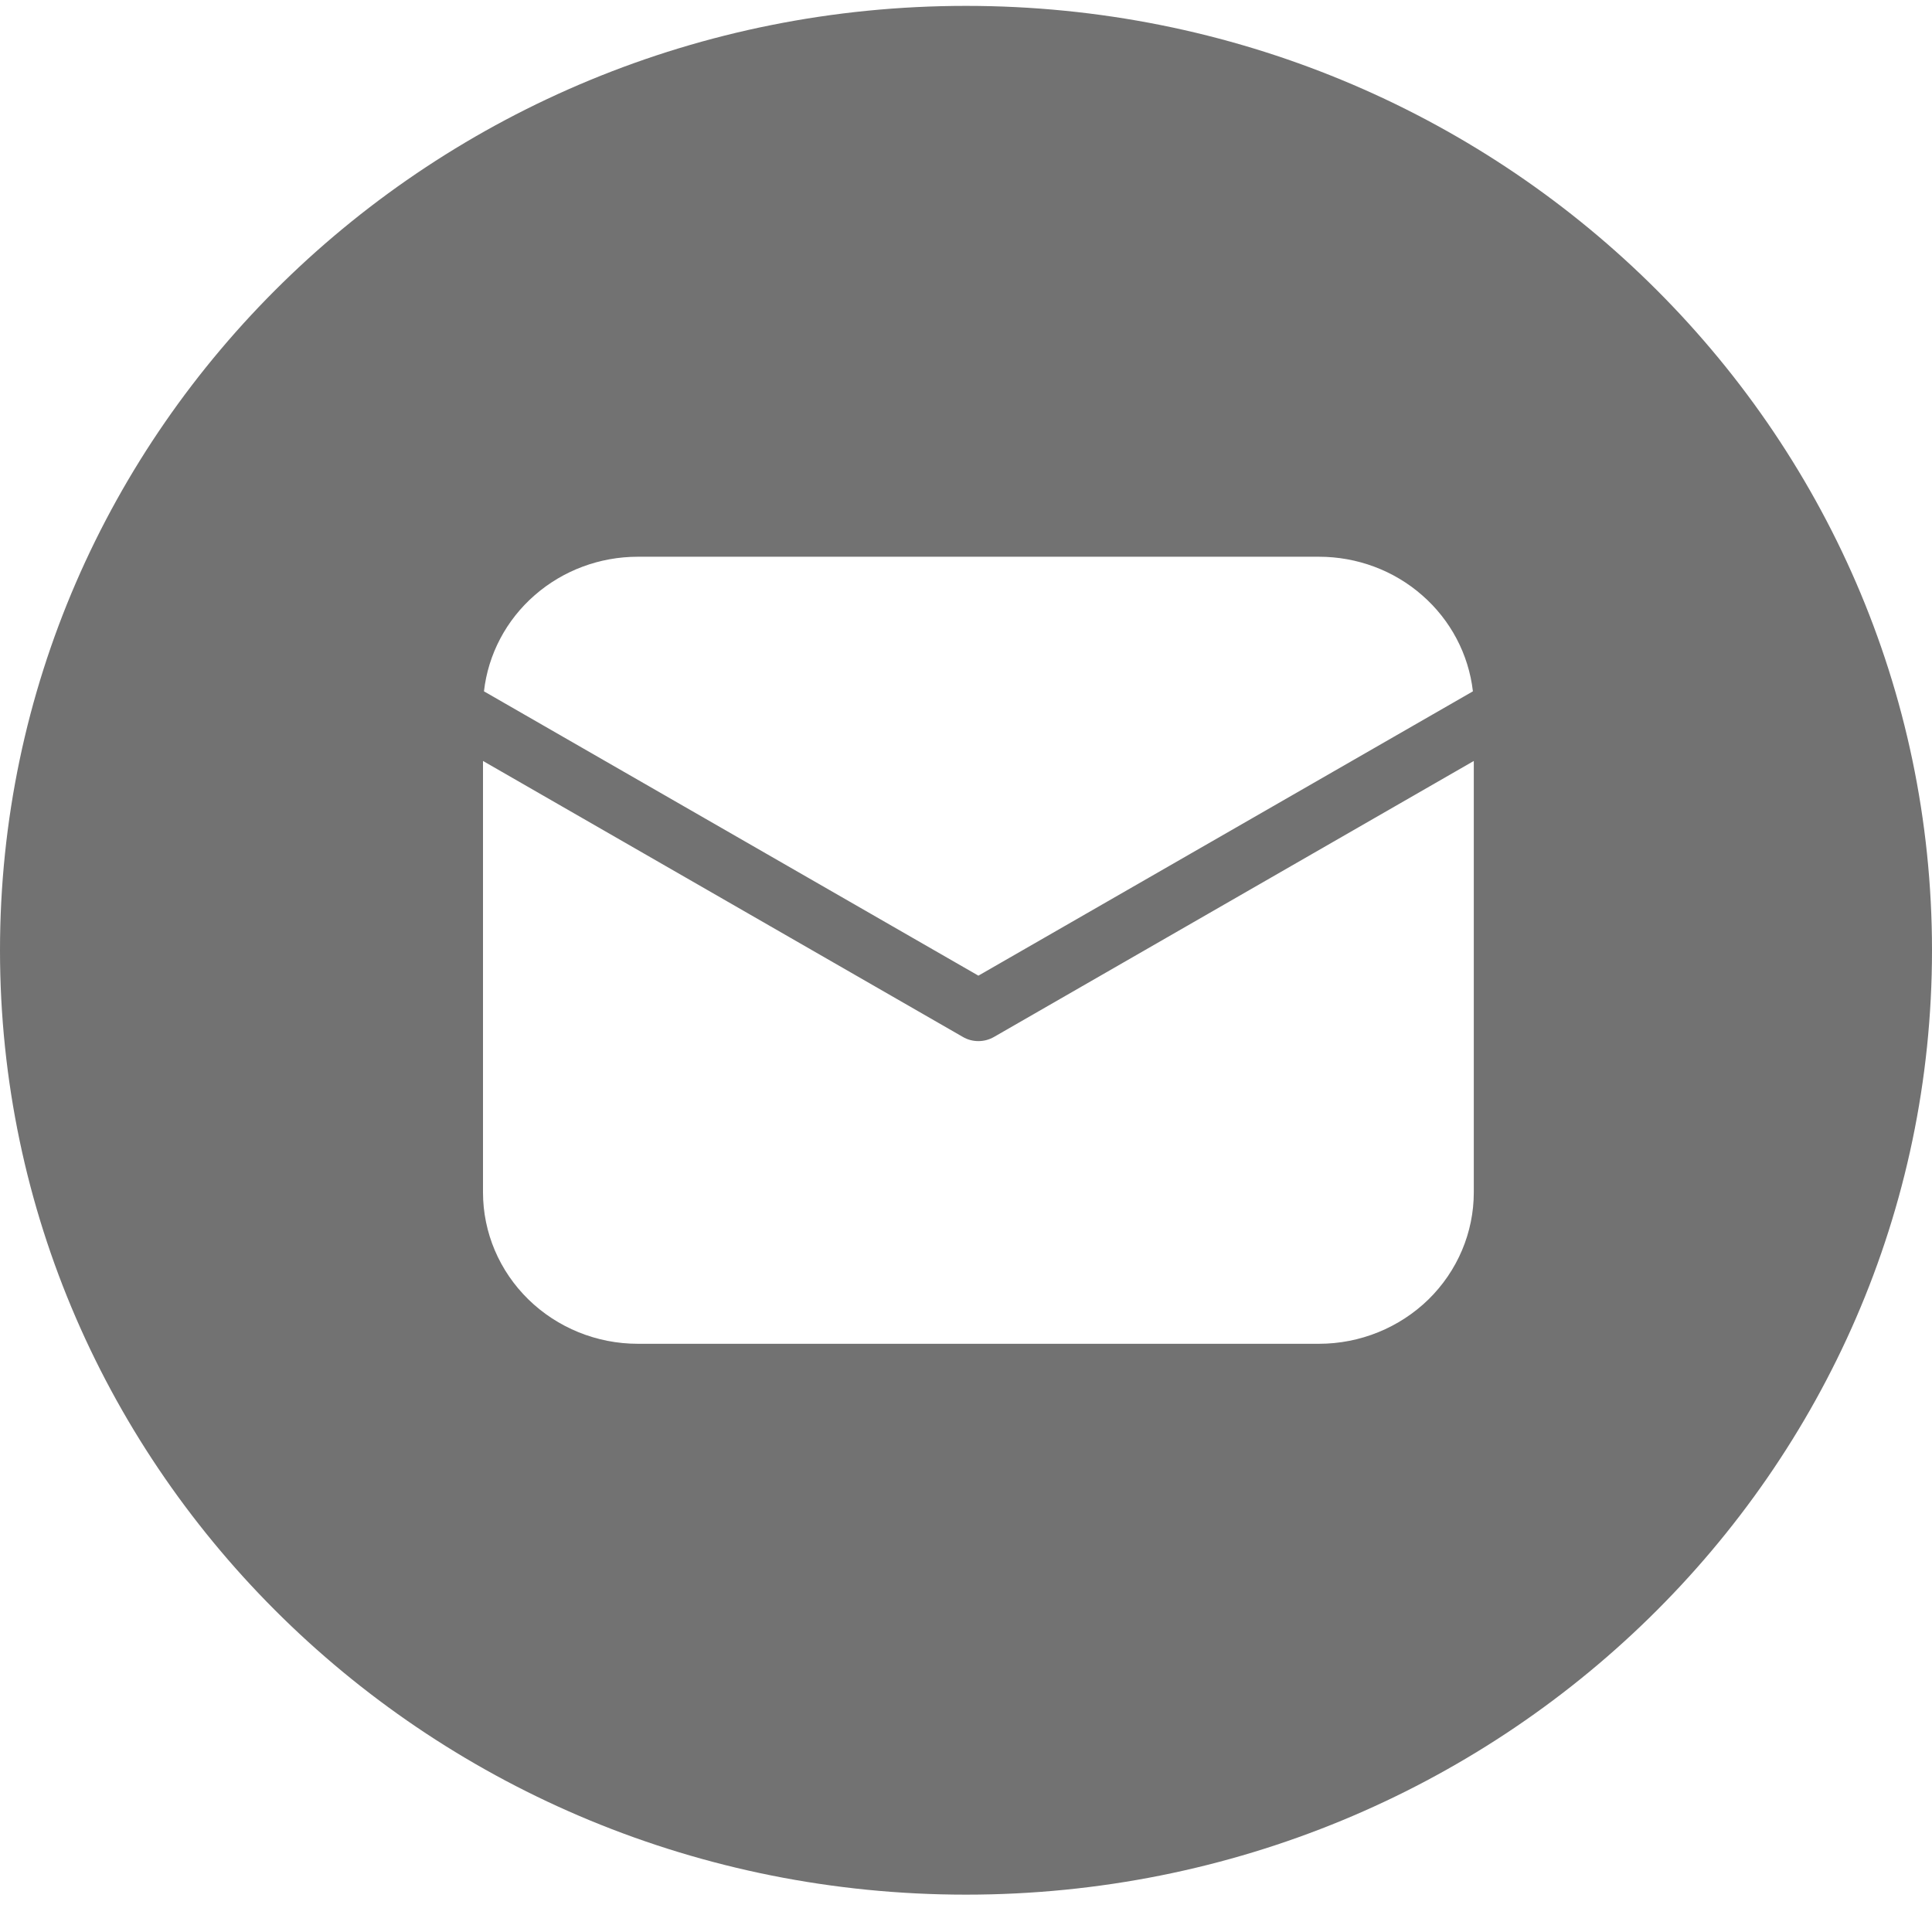 <svg width="24" height="24" viewBox="0 0 24 24" fill="none" xmlns="http://www.w3.org/2000/svg">
<path fill-rule="evenodd" clip-rule="evenodd" d="M12 23.536C18.628 23.536 24 18.284 24 11.805C24 5.325 18.628 0.073 12 0.073C5.373 0.073 0 5.325 0 11.805C0 18.284 5.373 23.536 12 23.536ZM18.308 14.812L18.308 9.453L12.35 12.88C12.29 12.915 12.223 12.933 12.154 12.933C12.085 12.933 12.018 12.915 11.959 12.88L6 9.453L6 14.812C6 15.311 6.203 15.789 6.564 16.142C6.924 16.494 7.413 16.693 7.923 16.693L16.385 16.693C16.895 16.693 17.384 16.494 17.745 16.142C18.105 15.789 18.308 15.311 18.308 14.812ZM17.667 7.395C17.315 7.086 16.858 6.916 16.385 6.916L7.923 6.916C7.45 6.916 6.994 7.086 6.641 7.395C6.288 7.703 6.064 8.128 6.012 8.588L12.154 12.12L18.297 8.588C18.244 8.128 18.02 7.703 17.667 7.395Z" fill="#727272"/>
</svg>
